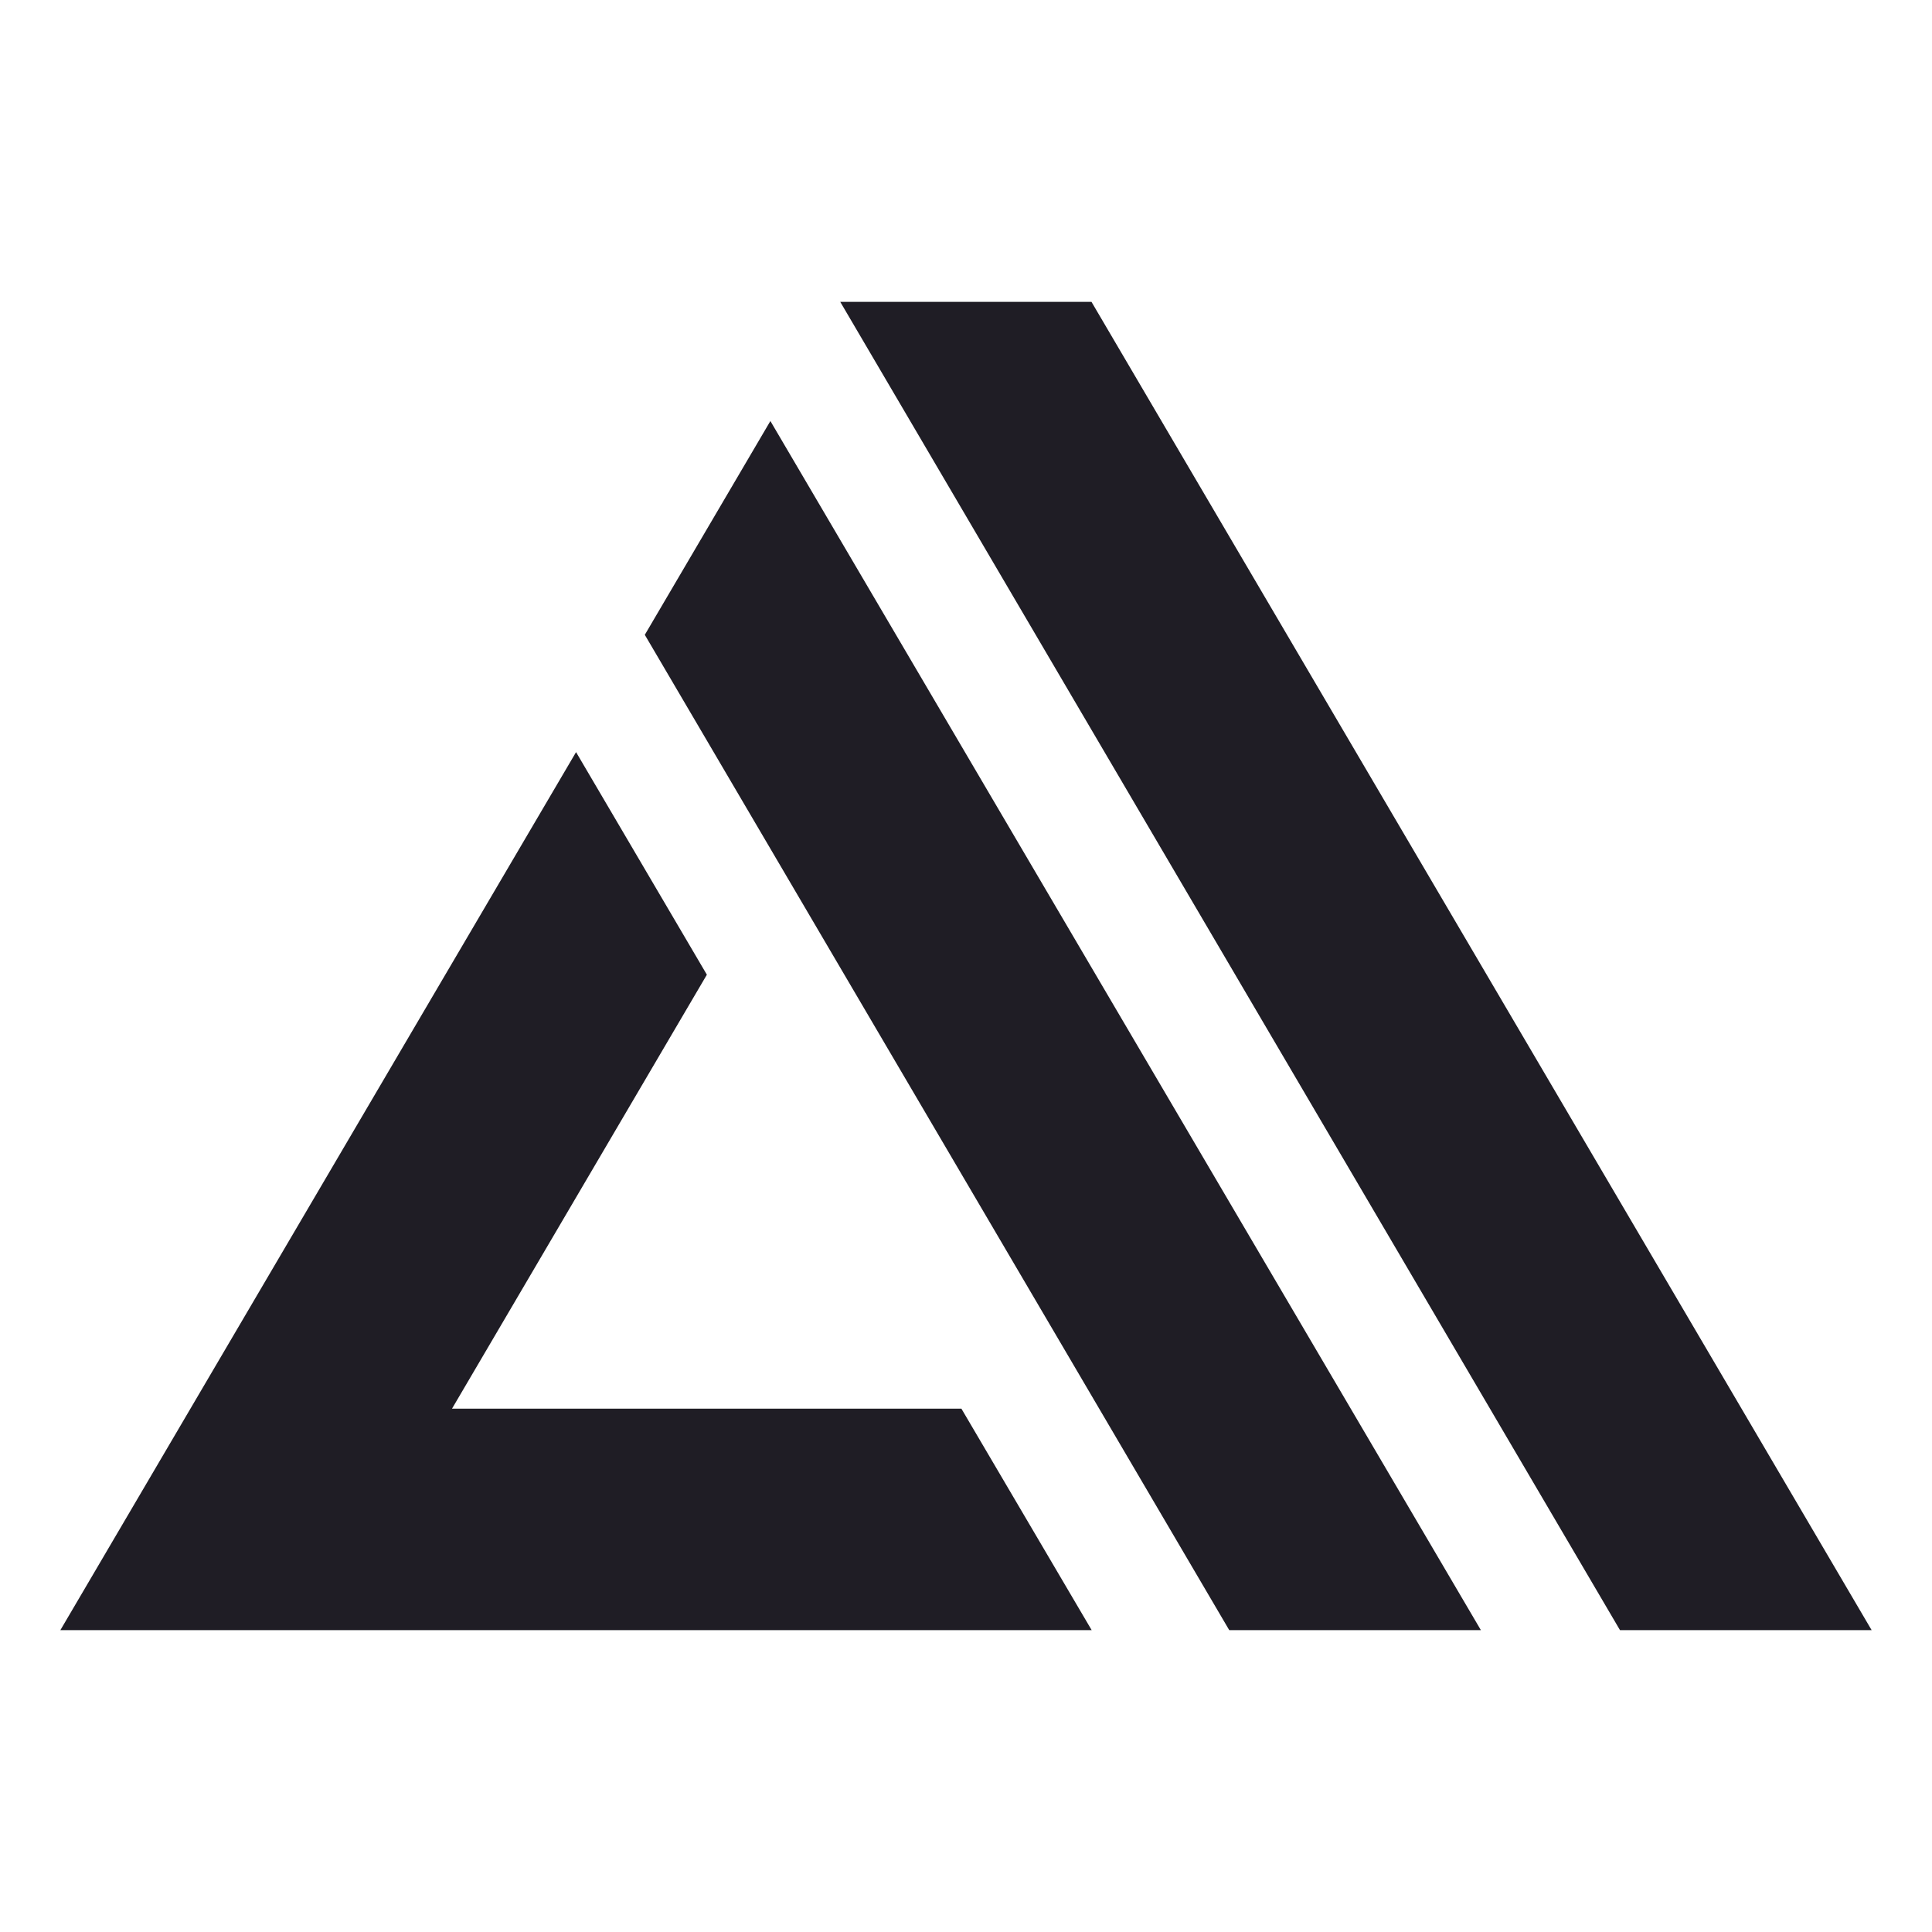 <svg width="24" height="24" viewBox="0 0 24 24" fill="none" xmlns="http://www.w3.org/2000/svg">
    <path fillRule="evenodd" clipRule="evenodd"
          d="M5.265 12.562L7.156 9.343L8.781 12.108L5.615 17.499H11.943L13.561 20.25H0.75L5.265 12.562ZM8.01 7.886L9.57 5.23L18.396 20.25H15.27L8.01 7.886ZM10.438 3.75H13.559L23.25 20.25H20.124L10.438 3.75Z"
          fill="#1F1D25"/>
</svg>
